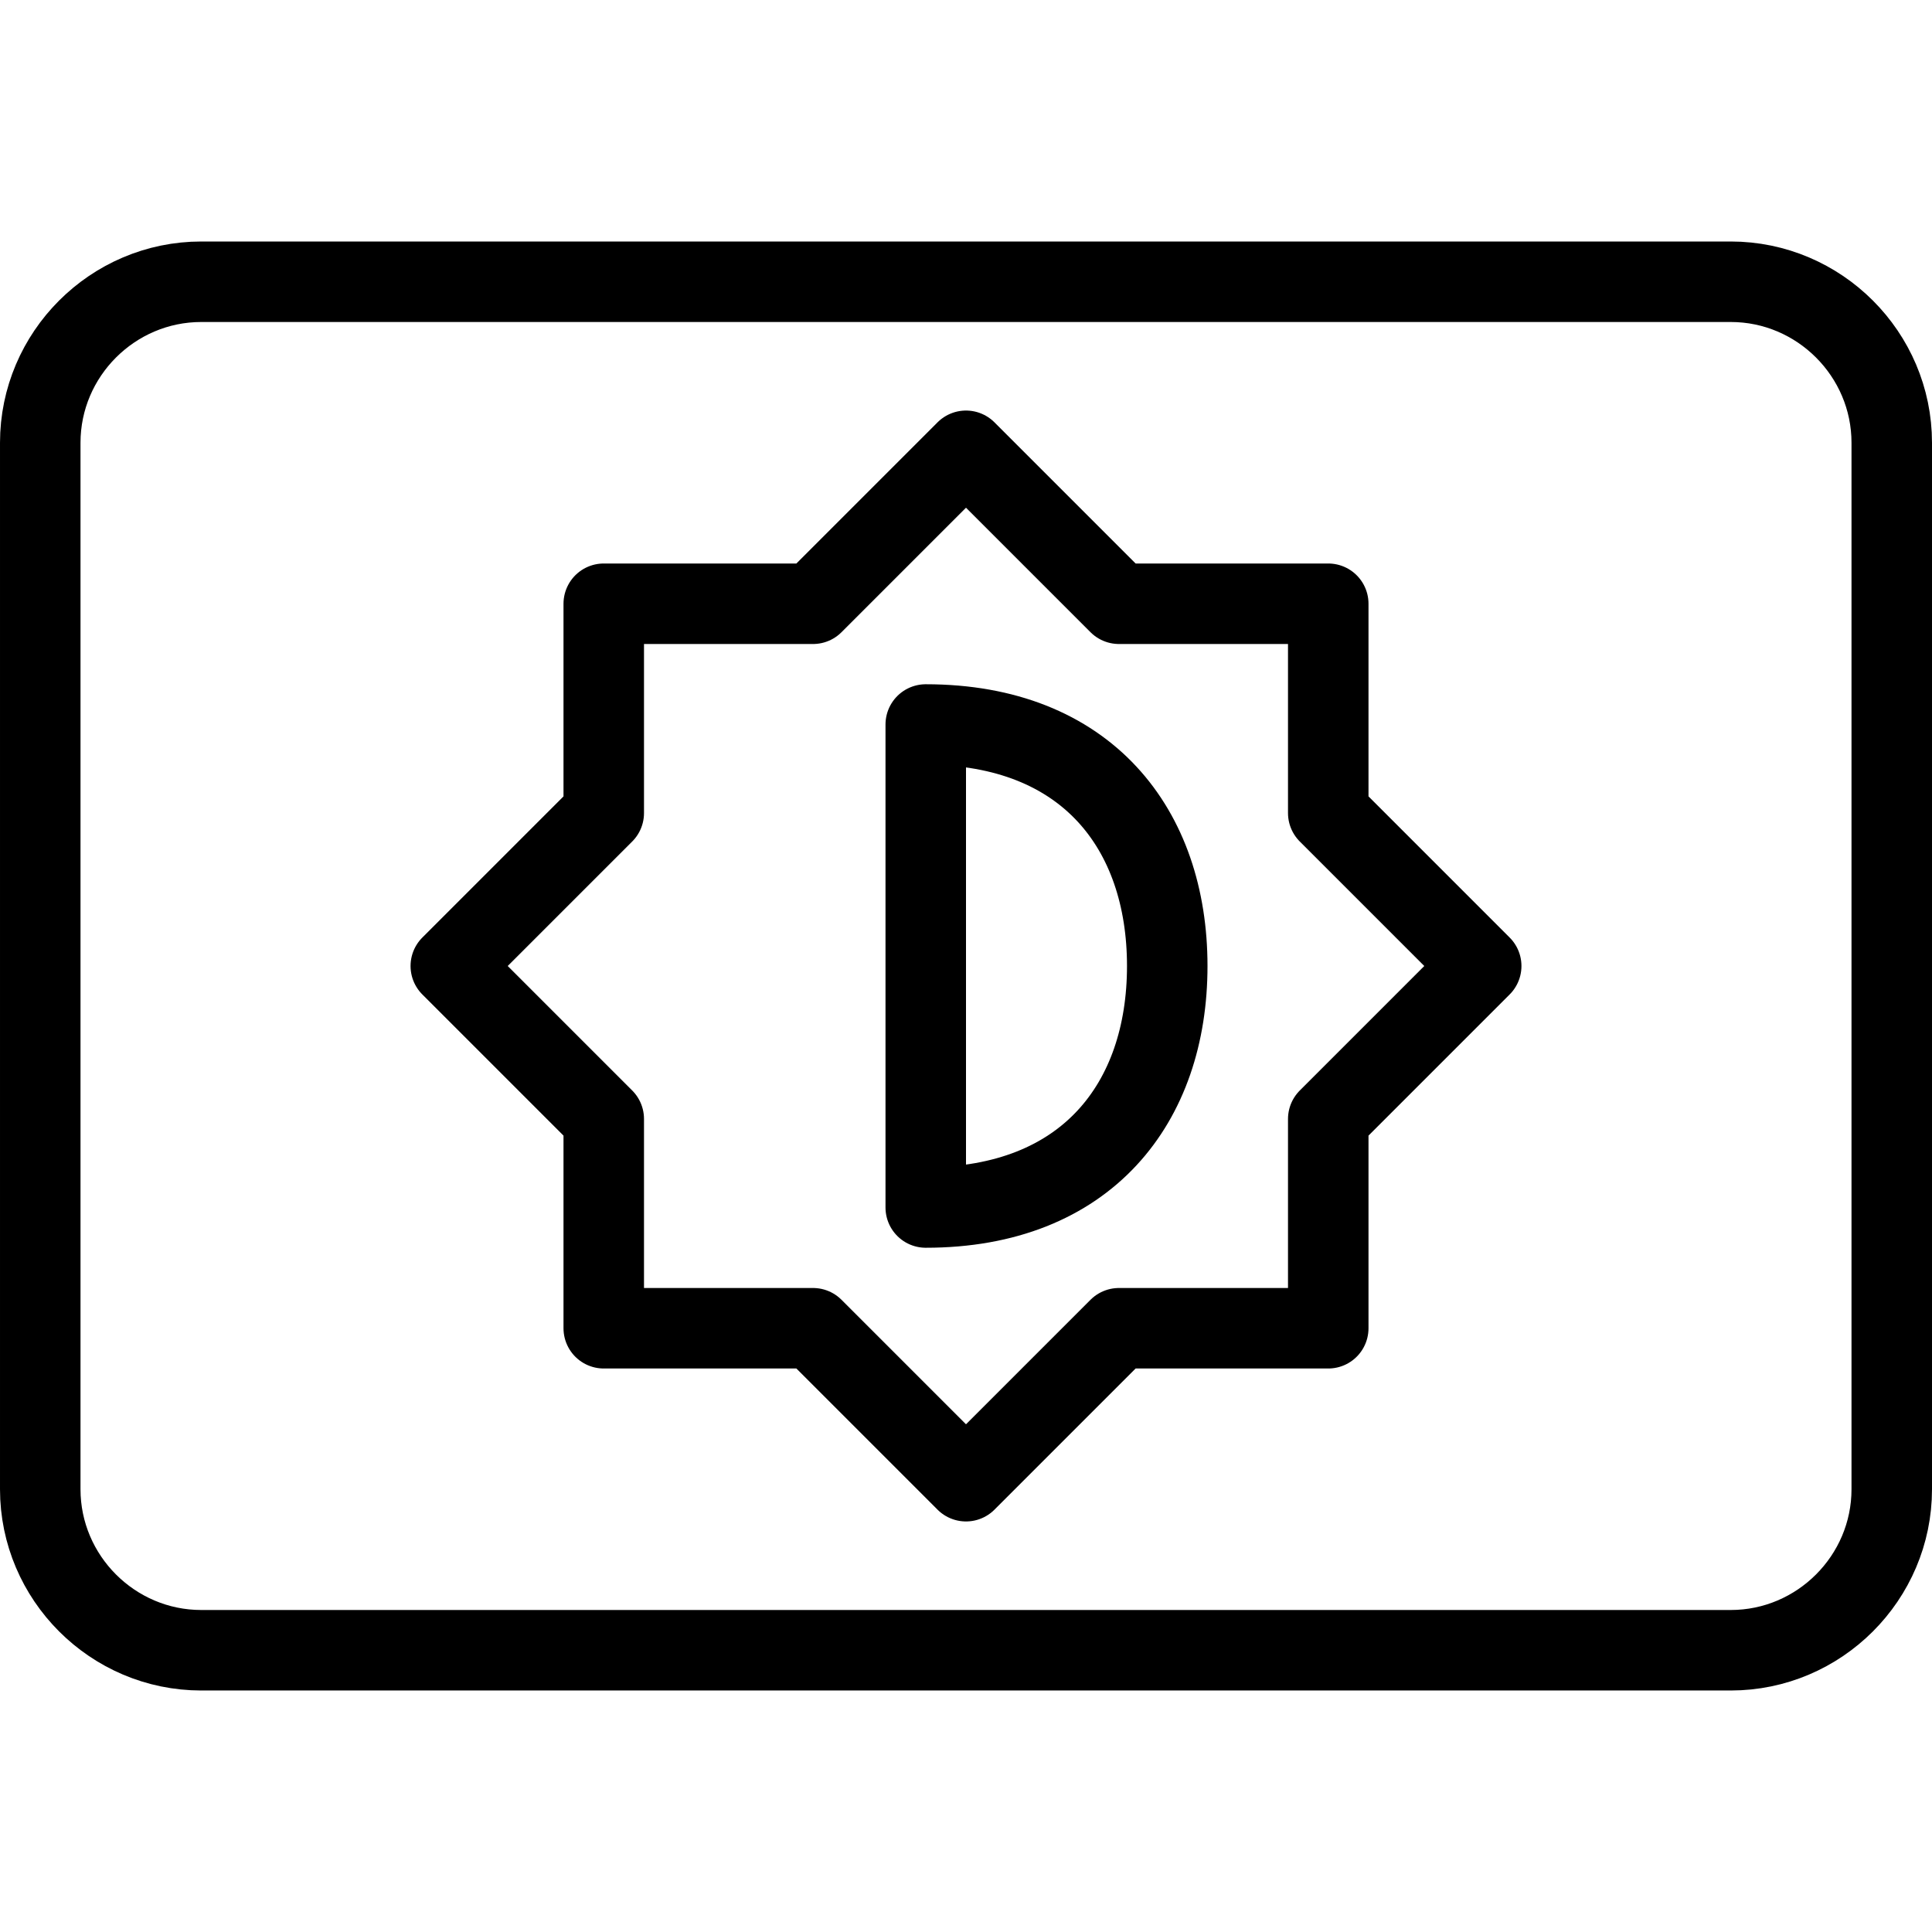 <?xml version="1.0" encoding="utf-8"?>
<!-- Generator: Adobe Illustrator 19.2.0, SVG Export Plug-In . SVG Version: 6.00 Build 0)  -->
<svg version="1.1" id="Layer_1" xmlns="http://www.w3.org/2000/svg" xmlns:xlink="http://www.w3.org/1999/xlink" x="0px" y="0px"
	 viewBox="0 0 24 24" style="enable-background:new 0 0 24 24;" xml:space="preserve">
<style type="text/css">
	.st0{display:none;}
	.st1{display:inline;}
	.st2{fill:none;stroke:#000000;stroke-linejoin:round;stroke-miterlimit:10;}
</style>
<g id="Filled_Icon" class="st0">
	<g class="st1">
		<path d="M21.5,3h-19C1.1,3,0,4.1,0,5.5v13C0,19.9,1.1,21,2.5,21h19c1.4,0,2.5-1.1,2.5-2.5v-13C24,4.1,22.9,3,21.5,3z M18.7,12.4
			L17,14.1v2.4c0,0.3-0.2,0.5-0.5,0.5h-2.4l-1.7,1.7c-0.1,0.1-0.2,0.1-0.4,0.1c-0.1,0-0.3,0-0.4-0.1L9.9,17H7.5
			C7.2,17,7,16.8,7,16.5v-2.4l-1.7-1.7c-0.1-0.1-0.1-0.2-0.1-0.4c0-0.1,0.1-0.3,0.1-0.4L7,9.9V7.5C7,7.2,7.2,7,7.5,7h2.4l1.7-1.7
			c0.2-0.2,0.5-0.2,0.7,0L14.1,7h2.4C16.8,7,17,7.2,17,7.5v2.4l1.7,1.7c0.1,0.1,0.1,0.2,0.1,0.4C18.9,12.1,18.8,12.3,18.7,12.4z"/>
		<path d="M11.5,8.5C11.2,8.5,11,8.7,11,9v6c0,0.3,0.2,0.5,0.5,0.5c2.1,0,3.5-1.4,3.5-3.5C15,9.9,13.6,8.5,11.5,8.5z"/>
	</g>
</g>
<g id="Outline_Icons">
	<g>
		<path class="st2" d="M23.5,18.5c0,1.1-0.9,2-2,2h-19c-1.1,0-2-0.9-2-2v-13c0-1.1,0.9-2,2-2h19c1.1,0,2,0.9,2,2V18.5z"/>
		<polygon class="st2" points="16.5,13.9 18.4,12 16.5,10.1 16.5,7.5 13.9,7.5 12,5.6 10.1,7.5 7.5,7.5 7.5,10.1 5.6,12 7.5,13.9 
			7.5,16.5 10.1,16.5 12,18.4 13.9,16.5 16.5,16.5 		"/>
		<path class="st2" d="M11.5,9c2,0,3,1.3,3,3c0,1.7-1,3-3,3V9z"/>
	</g>
</g>
</svg>
